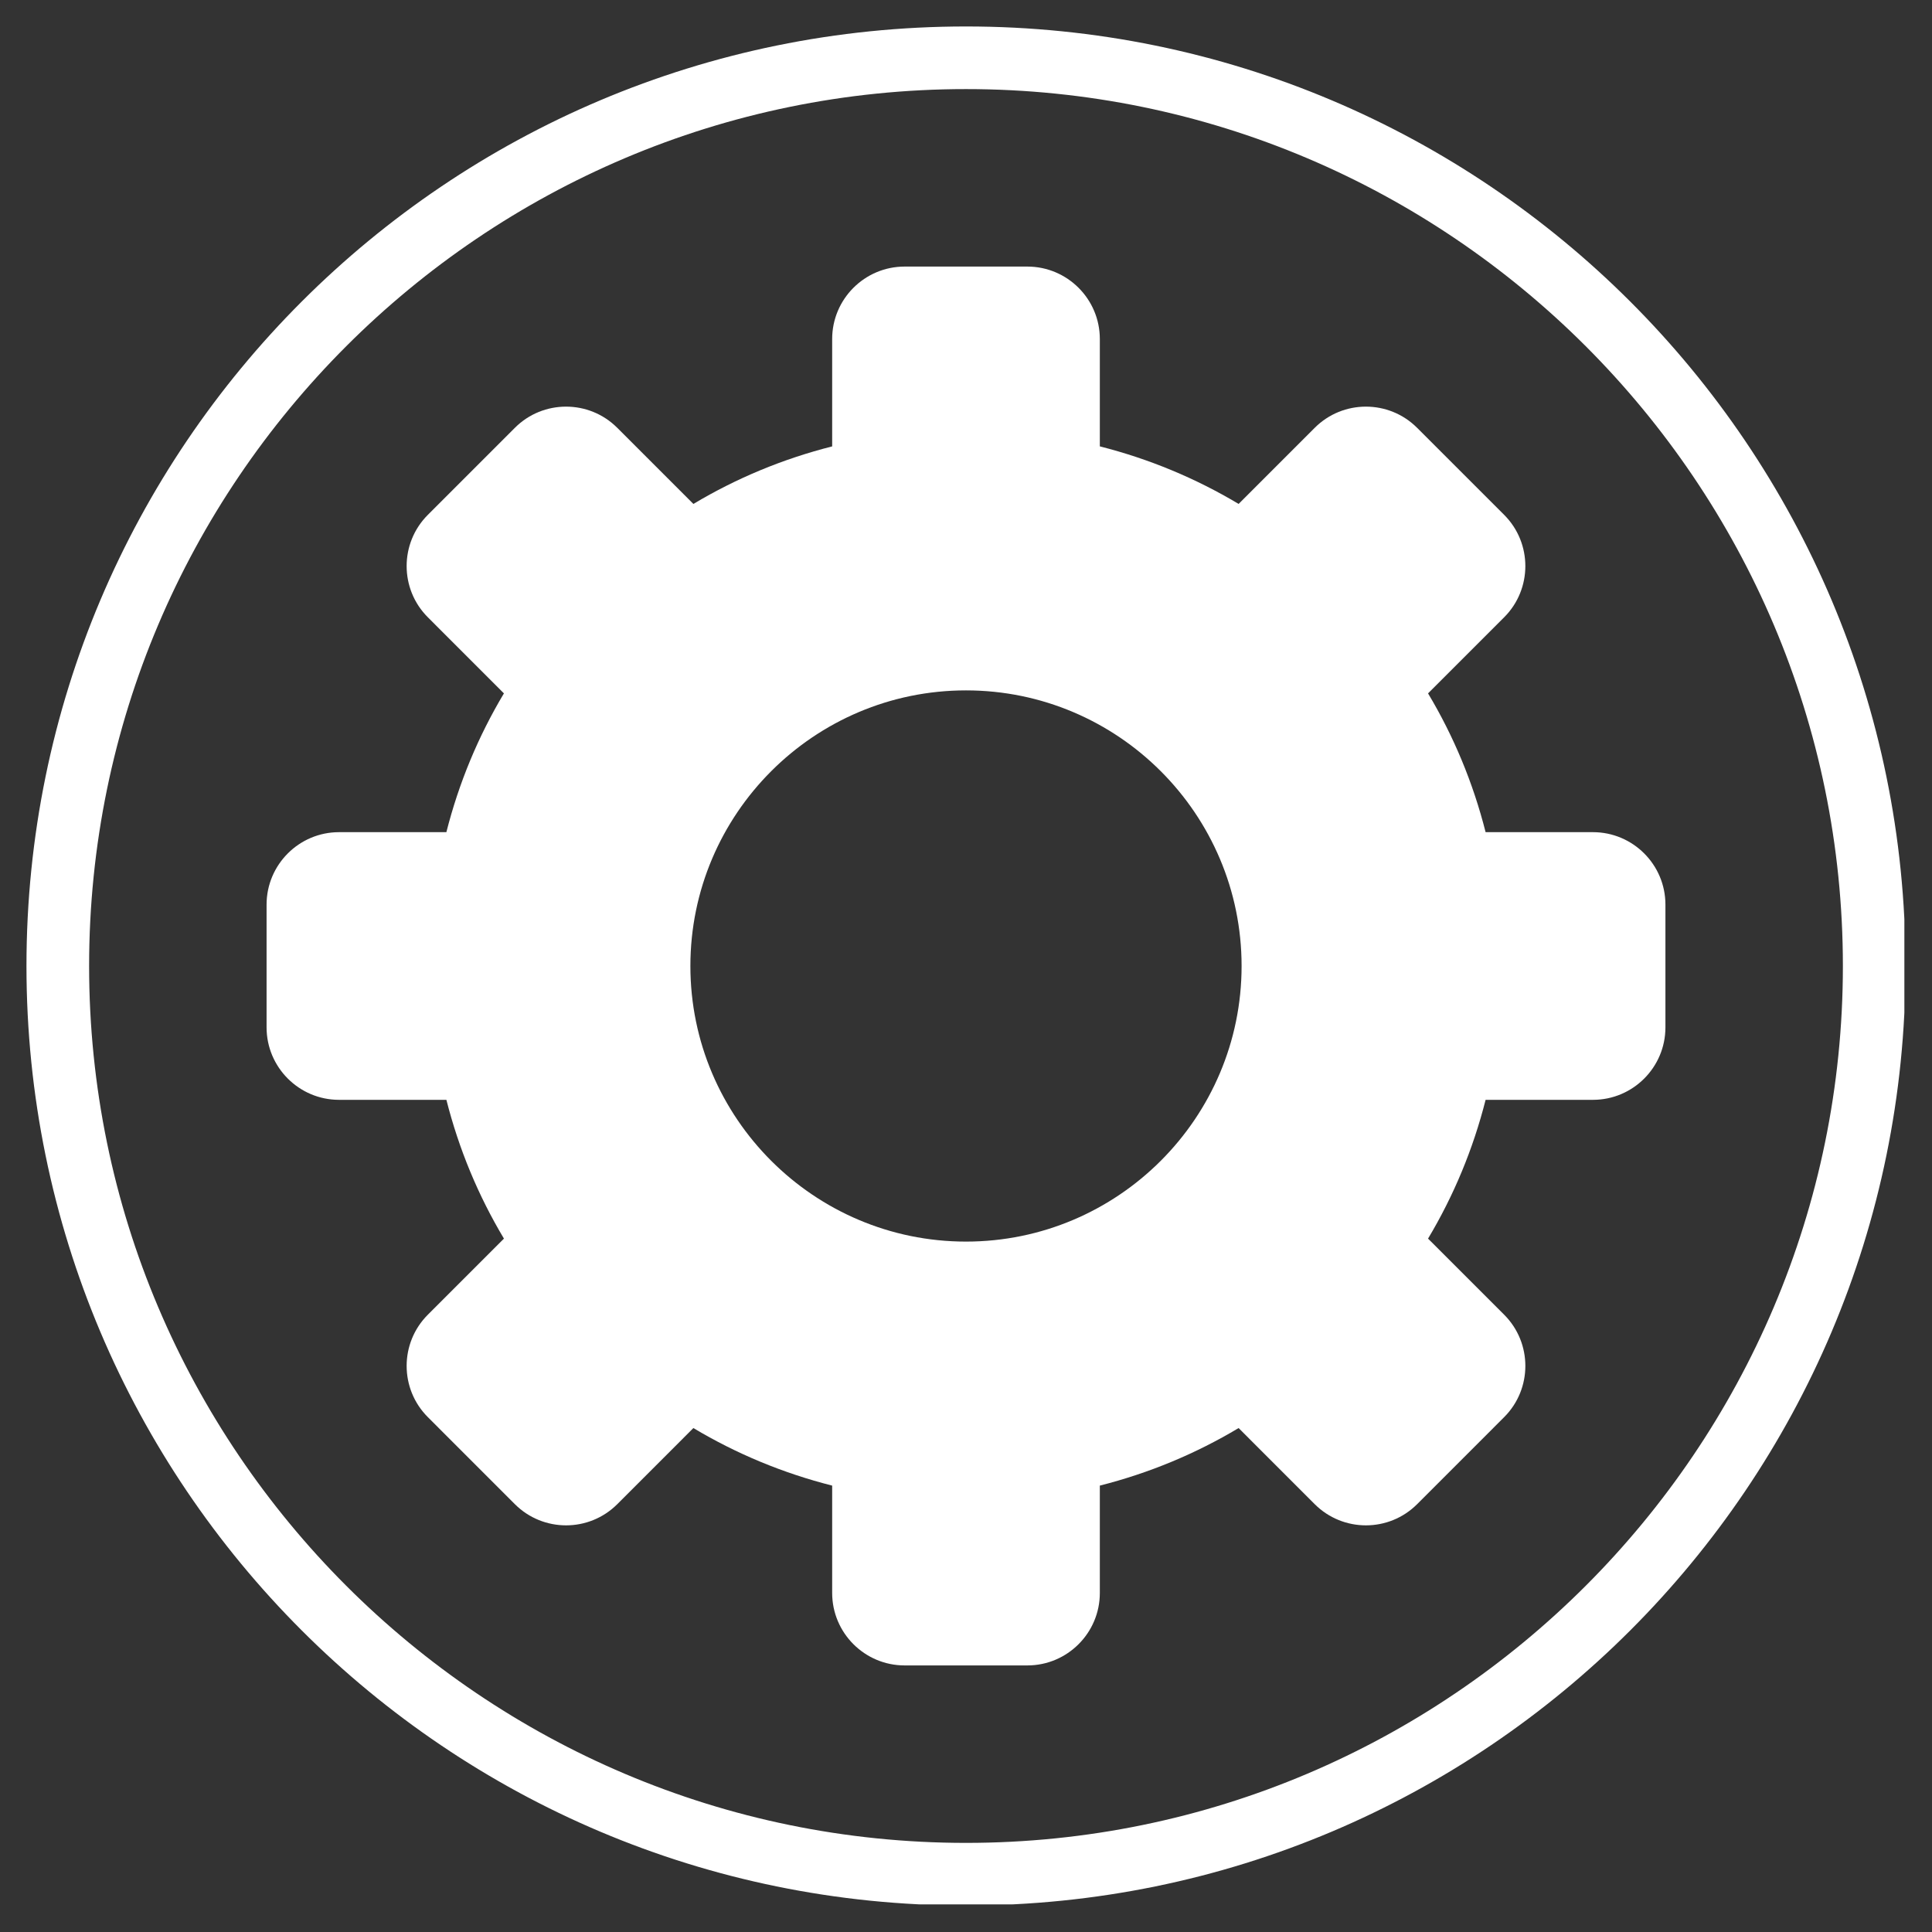 <svg xmlns="http://www.w3.org/2000/svg" xmlns:xlink="http://www.w3.org/1999/xlink" width="500" zoomAndPan="magnify" viewBox="0 0 375 375" height="500" preserveAspectRatio="xMidYMid meet" version="1.0"><rect x="0" y="0" width="375" height="375" fill="#333333" stroke="none"/><defs><clipPath id="d1d82aa3b2"><path d="M 5.137 5.137 L 369.637 5.137 L 369.637 369.637 L 5.137 369.637 Z M 5.137 5.137 " clip-rule="nonzero"/></clipPath></defs><g clip-path="url(#d1d82aa3b2)"><path fill="#ffffff" d="M 187.5 5.137 C 86.781 5.137 5.137 86.781 5.137 187.5 C 5.137 288.215 86.781 369.859 187.5 369.859 C 288.215 369.859 369.859 288.215 369.859 187.5 C 369.859 86.781 288.215 5.137 187.5 5.137 Z M 187.5 357.703 C 93.648 357.703 17.297 281.348 17.297 187.5 C 17.297 93.648 93.648 17.293 187.5 17.293 C 281.348 17.293 357.703 93.648 357.703 187.5 C 357.703 281.348 281.348 357.703 187.5 357.703 Z M 187.5 357.703 " fill-opacity="1" fill-rule="nonzero"/></g><path fill="#ffffff" d="M 277.184 134.586 L 291.961 119.809 C 297.438 114.332 297.438 105.418 291.961 99.938 L 275.059 83.039 C 269.578 77.555 260.66 77.559 255.188 83.039 L 240.414 97.812 C 232.043 92.809 223.016 89.062 213.477 86.641 L 213.477 65.805 C 213.477 58.051 207.168 51.742 199.414 51.742 L 175.586 51.742 C 167.828 51.742 161.523 58.051 161.523 65.805 L 161.523 86.645 C 151.98 89.062 142.953 92.809 134.586 97.816 L 119.809 83.039 C 114.332 77.559 105.414 77.555 99.938 83.039 L 83.039 99.938 C 77.559 105.418 77.559 114.332 83.039 119.809 L 97.812 134.586 C 92.809 142.953 89.062 151.98 86.641 161.523 L 65.805 161.523 C 58.051 161.523 51.742 167.832 51.742 175.586 L 51.742 199.414 C 51.742 207.168 58.051 213.477 65.805 213.477 L 86.645 213.477 C 89.062 223.016 92.809 232.043 97.816 240.414 L 83.039 255.188 C 77.559 260.668 77.559 269.582 83.039 275.059 L 99.938 291.961 C 102.676 294.699 106.277 296.07 109.875 296.07 C 113.473 296.07 117.07 294.699 119.812 291.961 L 134.586 277.184 C 142.957 282.191 151.984 285.934 161.523 288.355 L 161.523 309.195 C 161.523 316.949 167.832 323.258 175.586 323.258 L 199.414 323.258 C 207.168 323.258 213.477 316.949 213.477 309.195 L 213.477 288.355 C 223.016 285.938 232.043 282.191 240.414 277.184 L 255.188 291.961 C 257.93 294.699 261.527 296.07 265.125 296.07 C 268.723 296.07 272.324 294.699 275.062 291.961 L 291.961 275.059 C 297.441 269.582 297.441 260.668 291.961 255.188 L 277.184 240.414 C 282.191 232.043 285.938 223.016 288.355 213.477 L 309.195 213.477 C 316.949 213.477 323.258 207.168 323.258 199.414 L 323.258 175.586 C 323.258 167.828 316.949 161.523 309.195 161.523 L 288.355 161.523 C 285.934 151.98 282.191 142.953 277.184 134.586 Z M 187.5 240.992 C 158 240.992 134.004 216.996 134.004 187.5 C 134.004 158 158 134.004 187.5 134.004 C 216.996 134.004 240.992 158 240.992 187.5 C 240.992 216.996 216.996 240.992 187.5 240.992 Z M 187.5 240.992 " fill-opacity="1" fill-rule="nonzero"/></svg>
